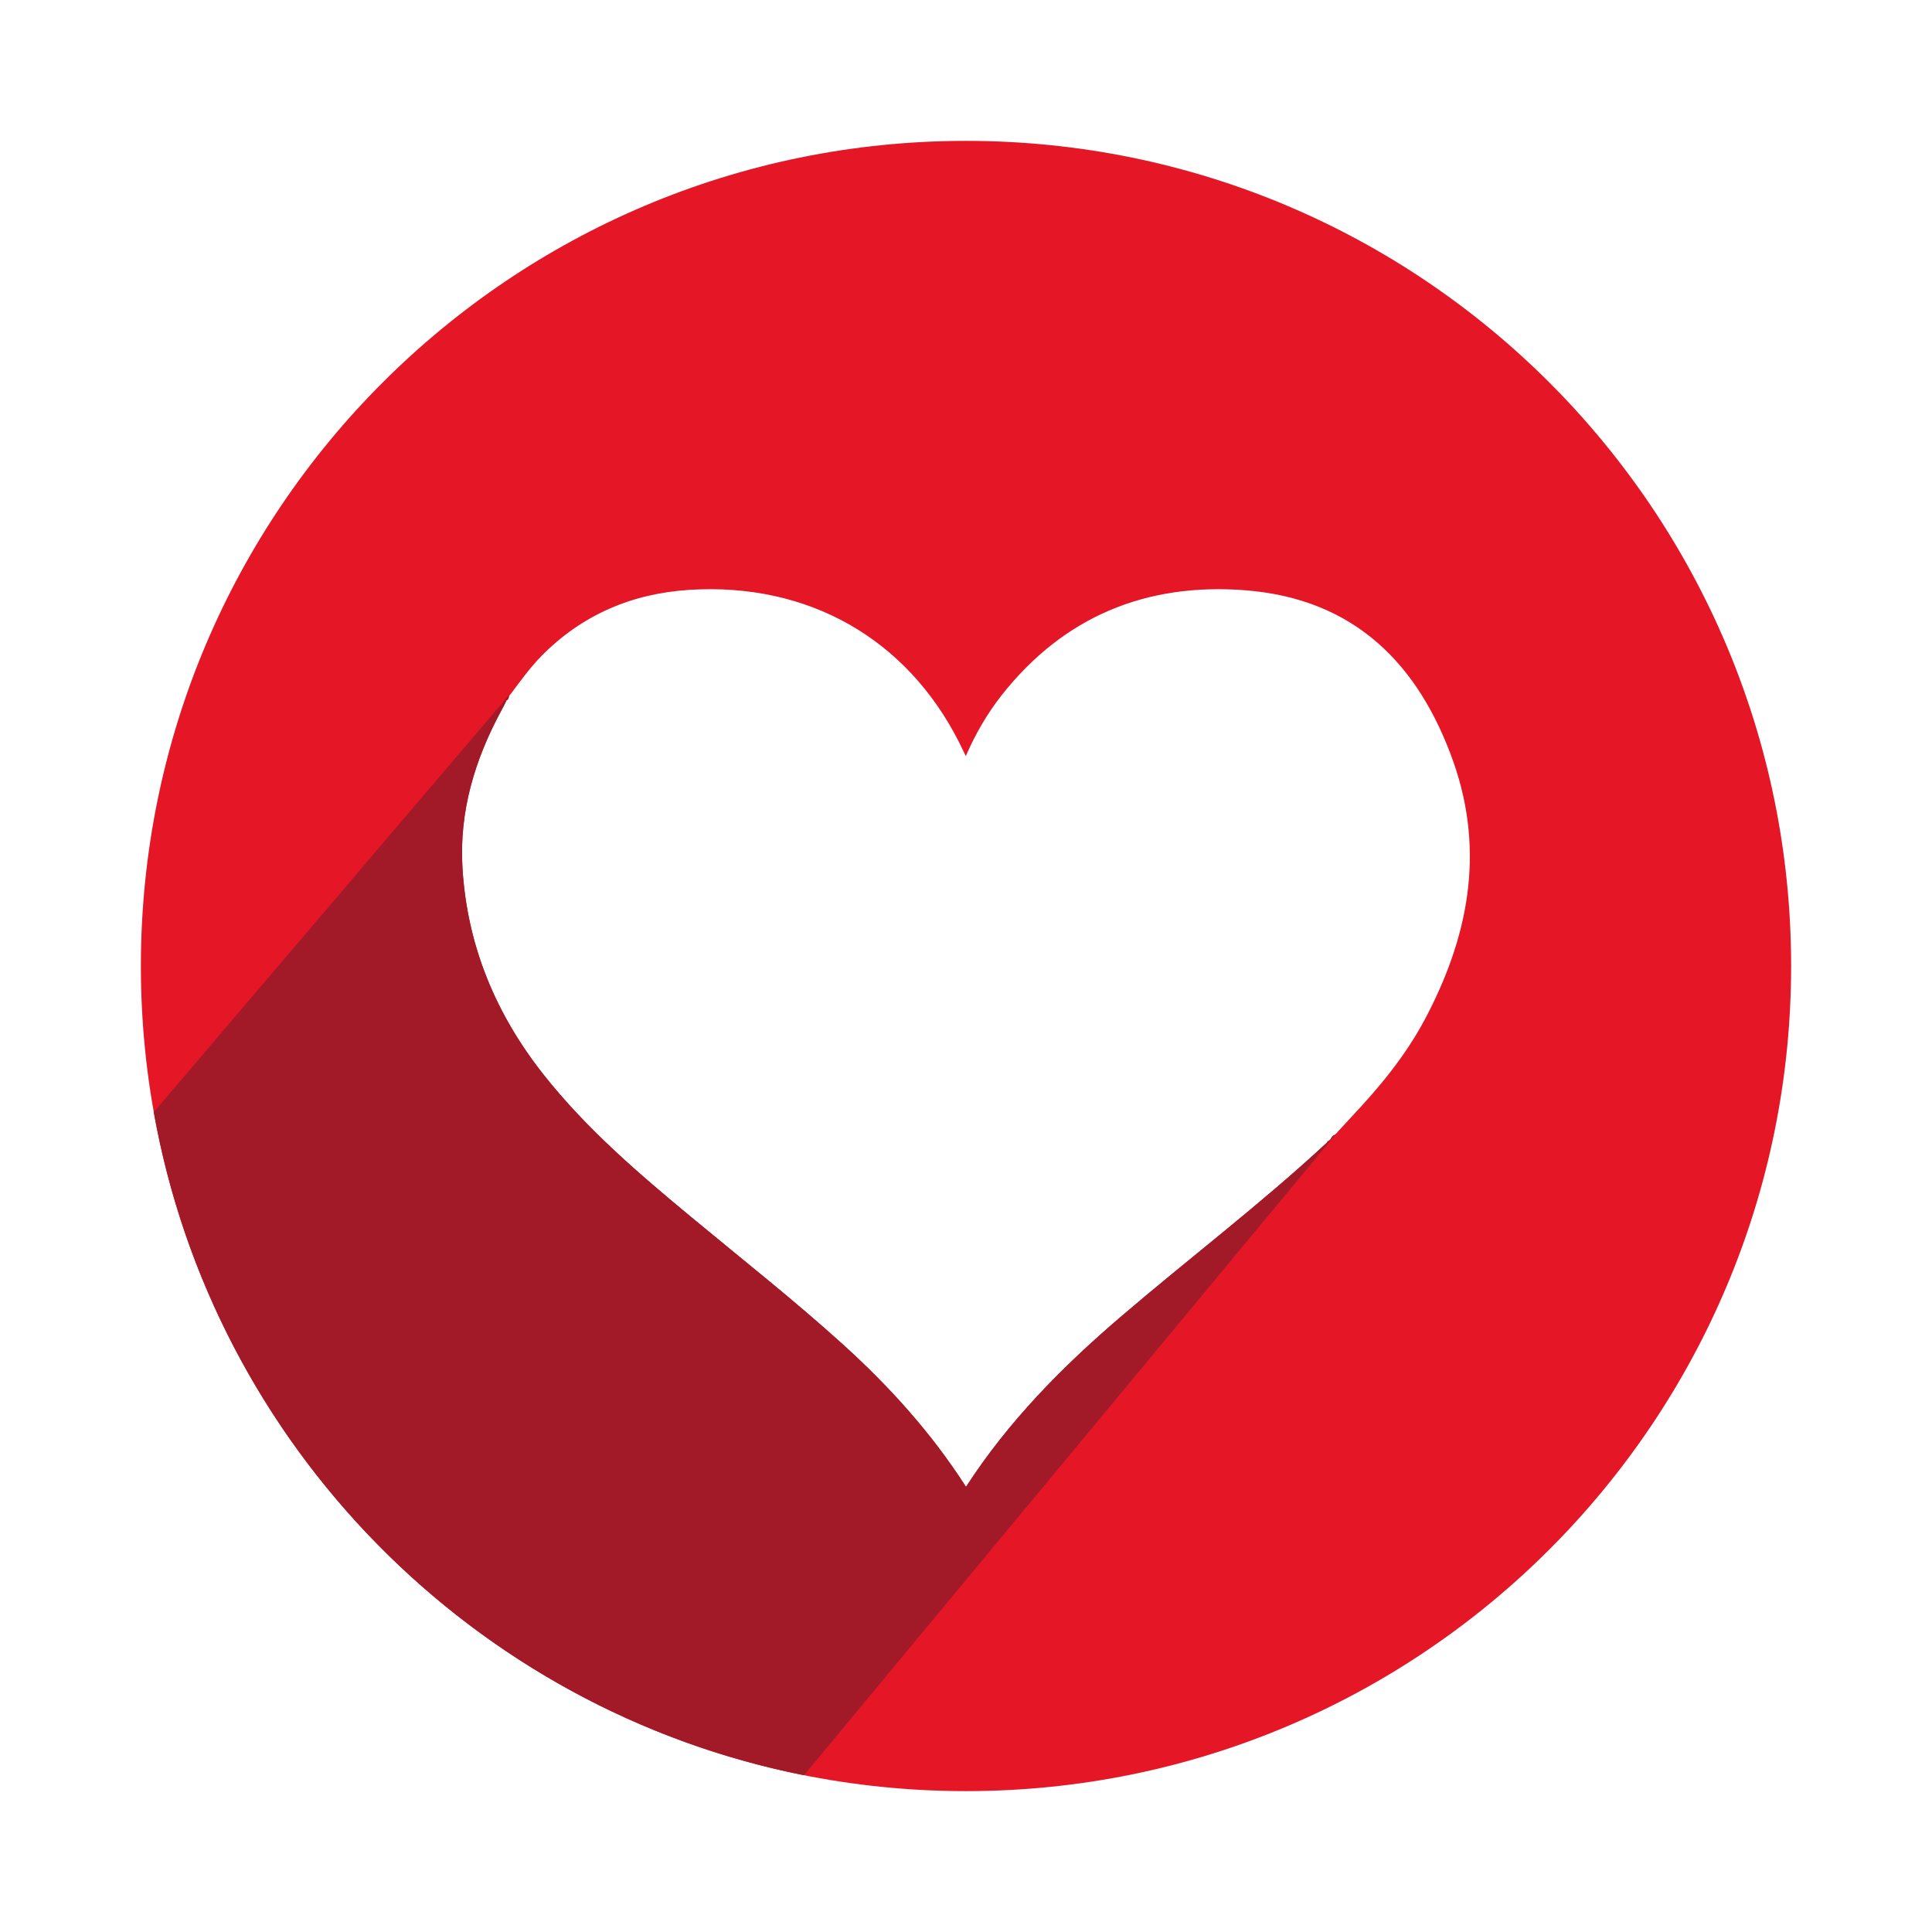 <?xml version="1.0" encoding="utf-8" standalone="yes"?><!-- Generator: Adobe Illustrator 28.0.0, SVG Export Plug-In . SVG Version: 6.00 Build 0)  --><svg xmlns="http://www.w3.org/2000/svg"  version="1.2" baseProfile="tiny-ps" viewBox="0 0 960 960" xml:space="preserve"><title>datingbackendemail_logo_new</title><rect fill="#FFFFFF" width="960" height="960"></rect><path fill="#E51727" d="M480,70C253.6,70,70,253.6,70,480s183.6,410,410,410s410-183.6,410-410S706.4,70,480,70z M252.8,345.7  c0,0.1-0.1,0.2-0.1,0.4c0,0,0,0,0,0C252.7,345.9,252.8,345.8,252.8,345.7z M251.6,348C251.6,348,251.6,348,251.6,348  c-1-0.2-1.9,0.2-2.5,1C249.8,348.2,250.6,347.8,251.6,348z M707.8,506.9c-9.6,17.9-22.4,33.4-36.3,48.1c-2,2.2-4,4.4-6.1,6.6  c-0.4,0.4-0.7,0.8-1.1,1.3l0.1-0.1c-0.3,0.3-0.7,0.7-1,1c0,0.5-0.1,1-0.2,1.3c0.2-0.3,0.3-0.8,0.2-1.3c0,0,0,0,0,0c0,0,0,0,0,0l0,0  v0c-1,0.4-1.7,1-2.1,2.1c0,0,0,0,0.1,0c-0.4,0.4-0.9,0.7-1.3,1.1c-0.4,0-0.6,0.2-0.6,0.6c-32.8,30.5-68.6,57.6-102.6,86.7  c-29.1,24.9-55.8,51.9-76.9,84.5C462.8,712,442,689,418.8,668c-24.3-22-50.1-42.3-75.4-63.3c-26.2-21.7-52-43.8-73.2-70.6  c-23.9-30.2-38.1-64.3-40.4-102.8c-1.7-28,6.1-53.9,19.4-78.4c0.9-1.6,1.7-3.2,2.5-4.9c0,0,0,0,0,0l0,0c0,0-0.1,0-0.1,0  c0.9-0.3,1.2-1.1,1.3-2c0,0-0.1,0-0.1,0c0.3-0.4,0.7-0.8,1-1.2c4.8-6.4,9.4-12.8,15-18.6c20.3-20.7,45.2-31.3,73.8-33.1  c58.7-3.7,107.8,24,134,75.8c1,2.1,2,4.2,3.3,6.8c4.8-11.1,10.6-21,17.7-30.1c30.9-39.3,72-56.1,121.1-52.3  c54.1,4.2,86.3,36.4,103.6,85.6C738,423.8,729.5,466.2,707.8,506.9z"></path><g><path fill="#A21A27" d="M664.4,562.8C664.4,562.8,664.4,562.8,664.4,562.8L664.4,562.8L664.4,562.8c-0.3,0.3-0.6,0.6-1,1   c0,0.1,0,0.1,0,0.2L664.4,562.8z"></path><path fill="#A21A27" d="M399.5,882.1L663.4,564c0-0.1,0-0.1,0-0.2c0,0,0,0,0,0c0,0,0,0,0,0l0,0v0c-1,0.4-1.7,1-2.1,2.1   c0,0,0,0,0.1,0c-0.4,0.4-0.9,0.7-1.3,1.1c-0.4,0-0.6,0.2-0.6,0.6c-32.8,30.5-68.6,57.6-102.6,86.7c-29.1,24.9-55.8,51.9-76.9,84.5   C462.8,712,442,689,418.8,668c-24.3-22-50.1-42.3-75.4-63.3c-26.2-21.7-52-43.8-73.2-70.6c-23.9-30.2-38.1-64.3-40.4-102.8   c-1.7-28,6.1-53.9,19.4-78.4c0.9-1.6,1.7-3.2,2.5-4.9c0,0,0,0,0,0l0,0c0,0-0.1,0-0.1,0c0.9-0.3,1.2-1.1,1.3-2c0,0-0.1,0-0.1,0   c0.1-0.1,0.2-0.3,0.3-0.4l-0.3-0.1l-2.1,2.5c0.3,0,0.6-0.1,0.9,0c0,0,0,0,0,0c-0.3-0.1-0.6,0-0.9,0L76.4,552.6   C106,718.2,235,849.4,399.5,882.1z M252.8,345.7c0,0.1-0.1,0.2-0.1,0.4c0,0,0,0,0,0C252.7,345.9,252.8,345.8,252.8,345.7z"></path></g></svg>
